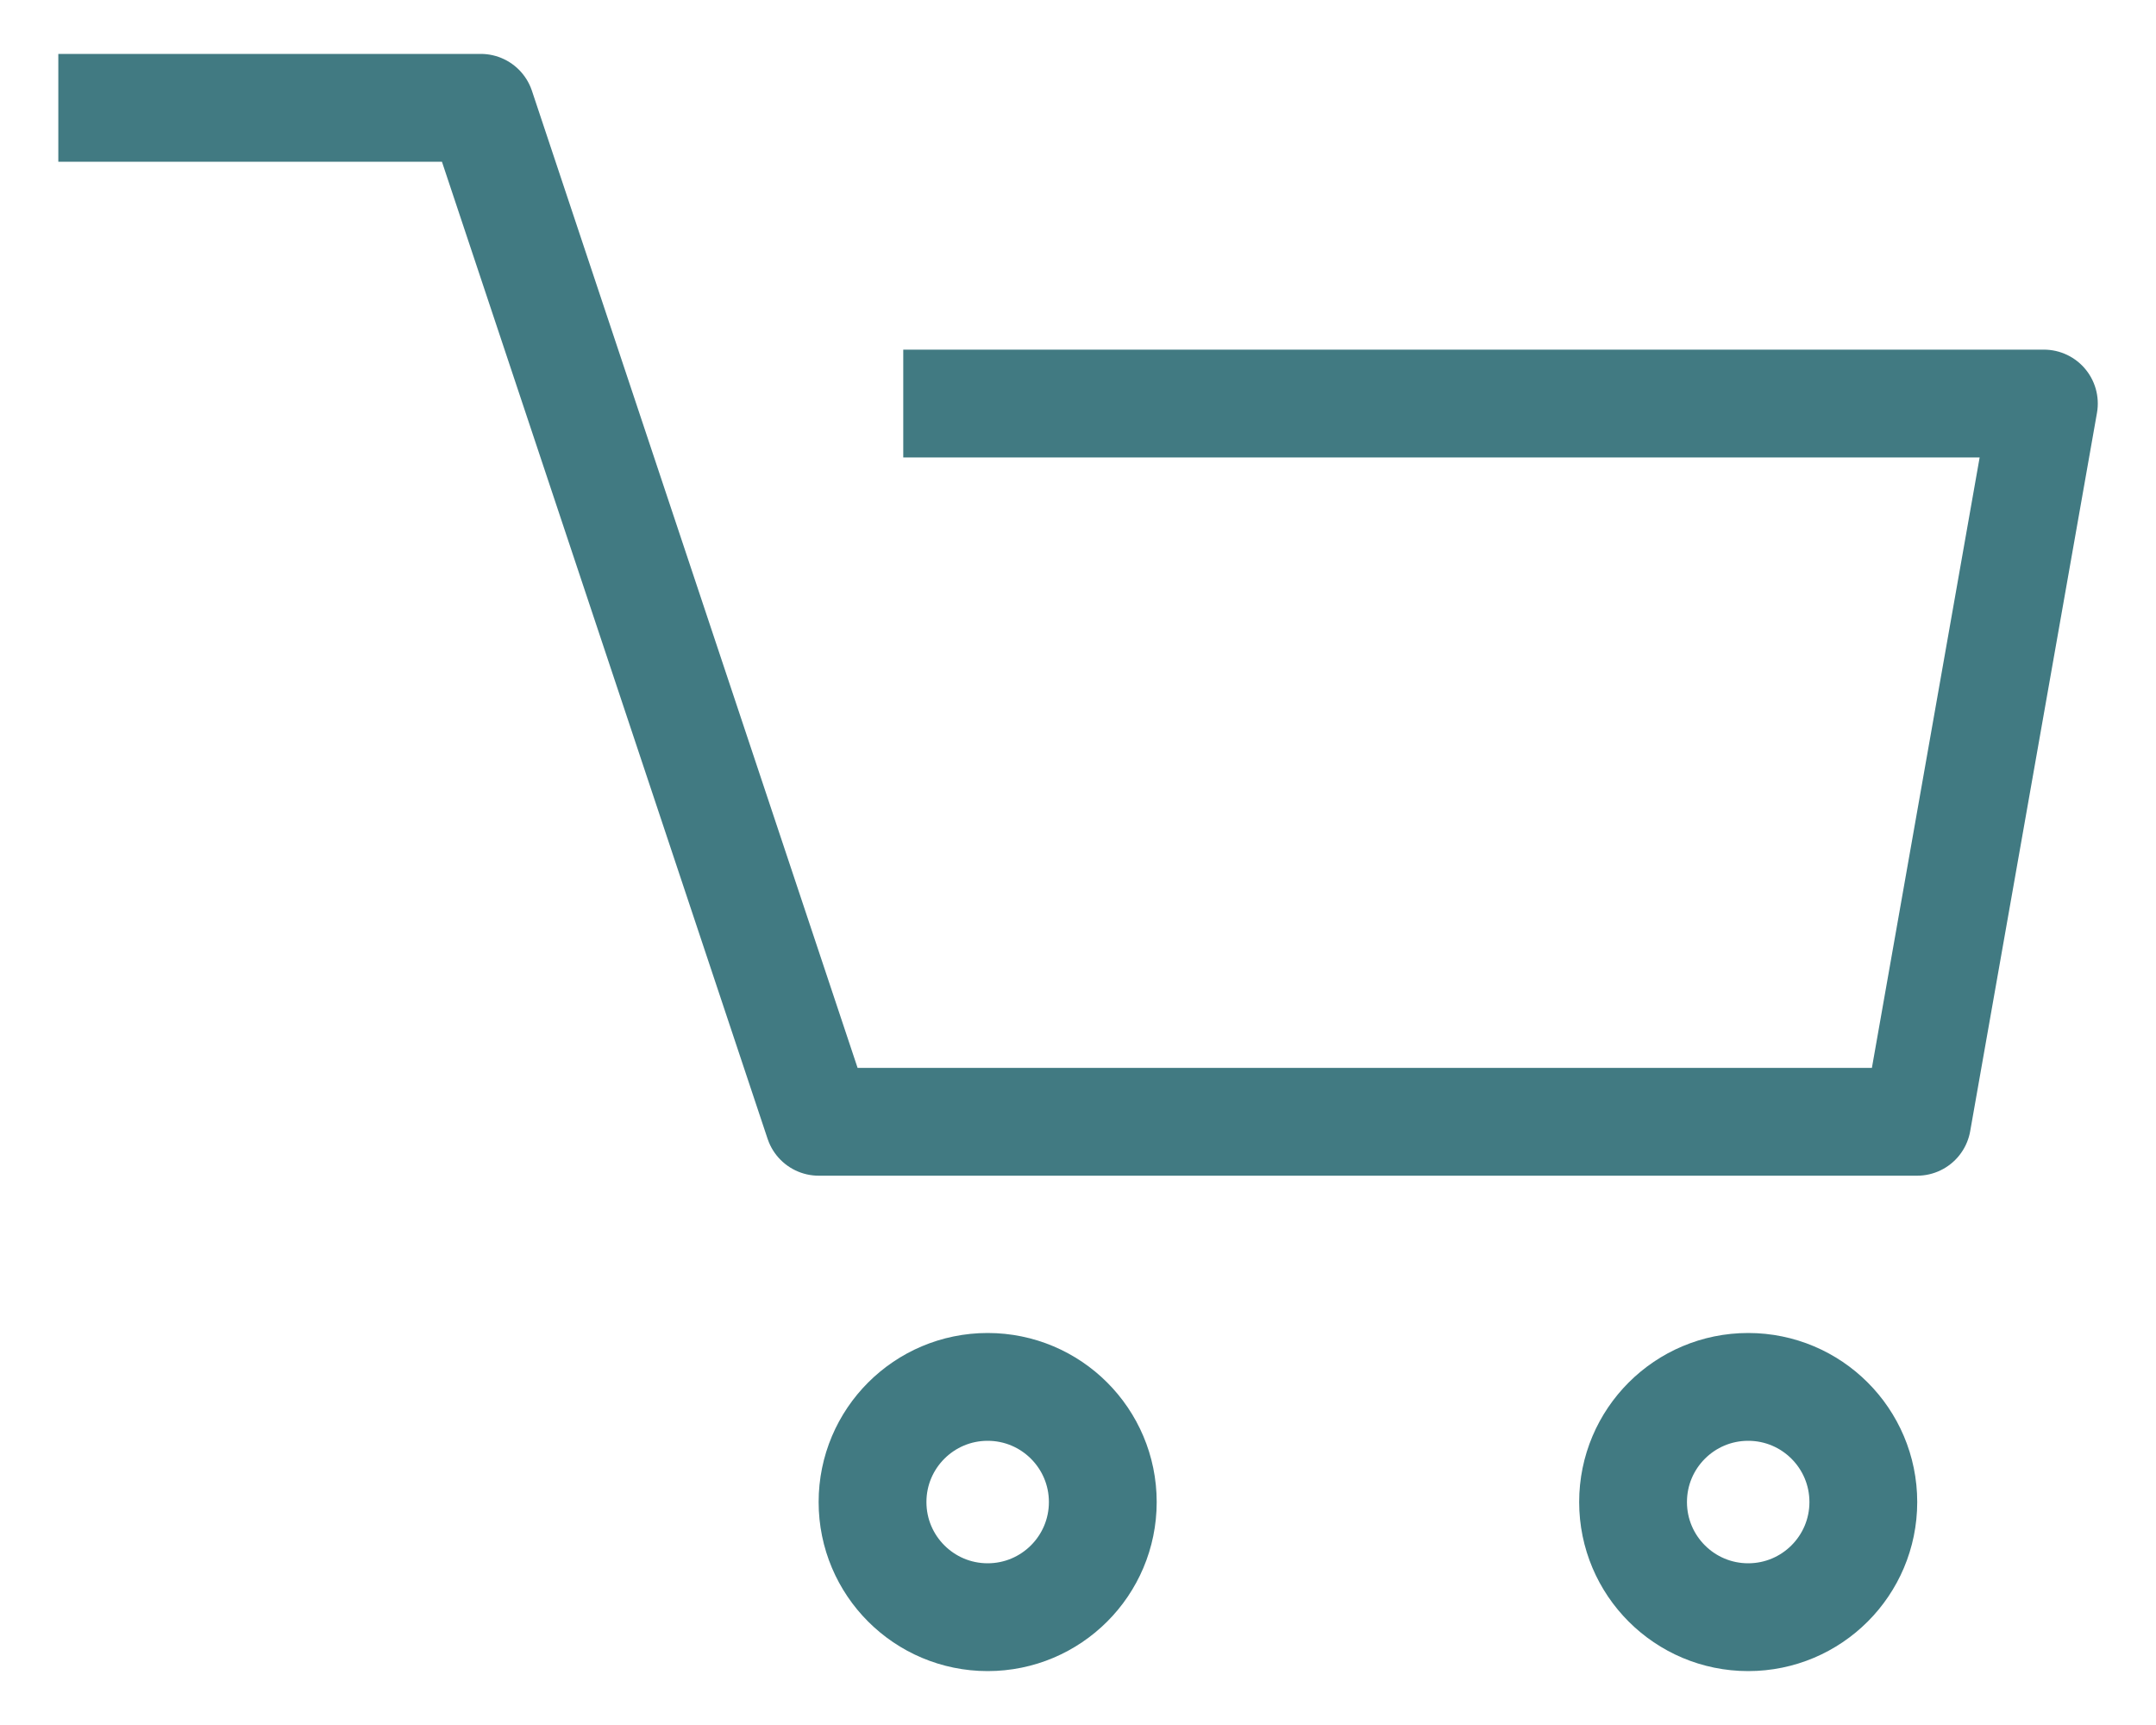 <svg width="20" height="16" viewBox="0 0 20 16" fill="none" xmlns="http://www.w3.org/2000/svg">
<path d="M8.379 3.743H18.96L17.784 10.405H7.595L4.46 1H0.541" stroke="#417A82" stroke-linejoin="round"/>
<circle cx="9.162" cy="13.932" r="1.068" stroke="#417A82"/>
<circle cx="16.217" cy="13.932" r="1.068" stroke="#417A82"/>
</svg>
